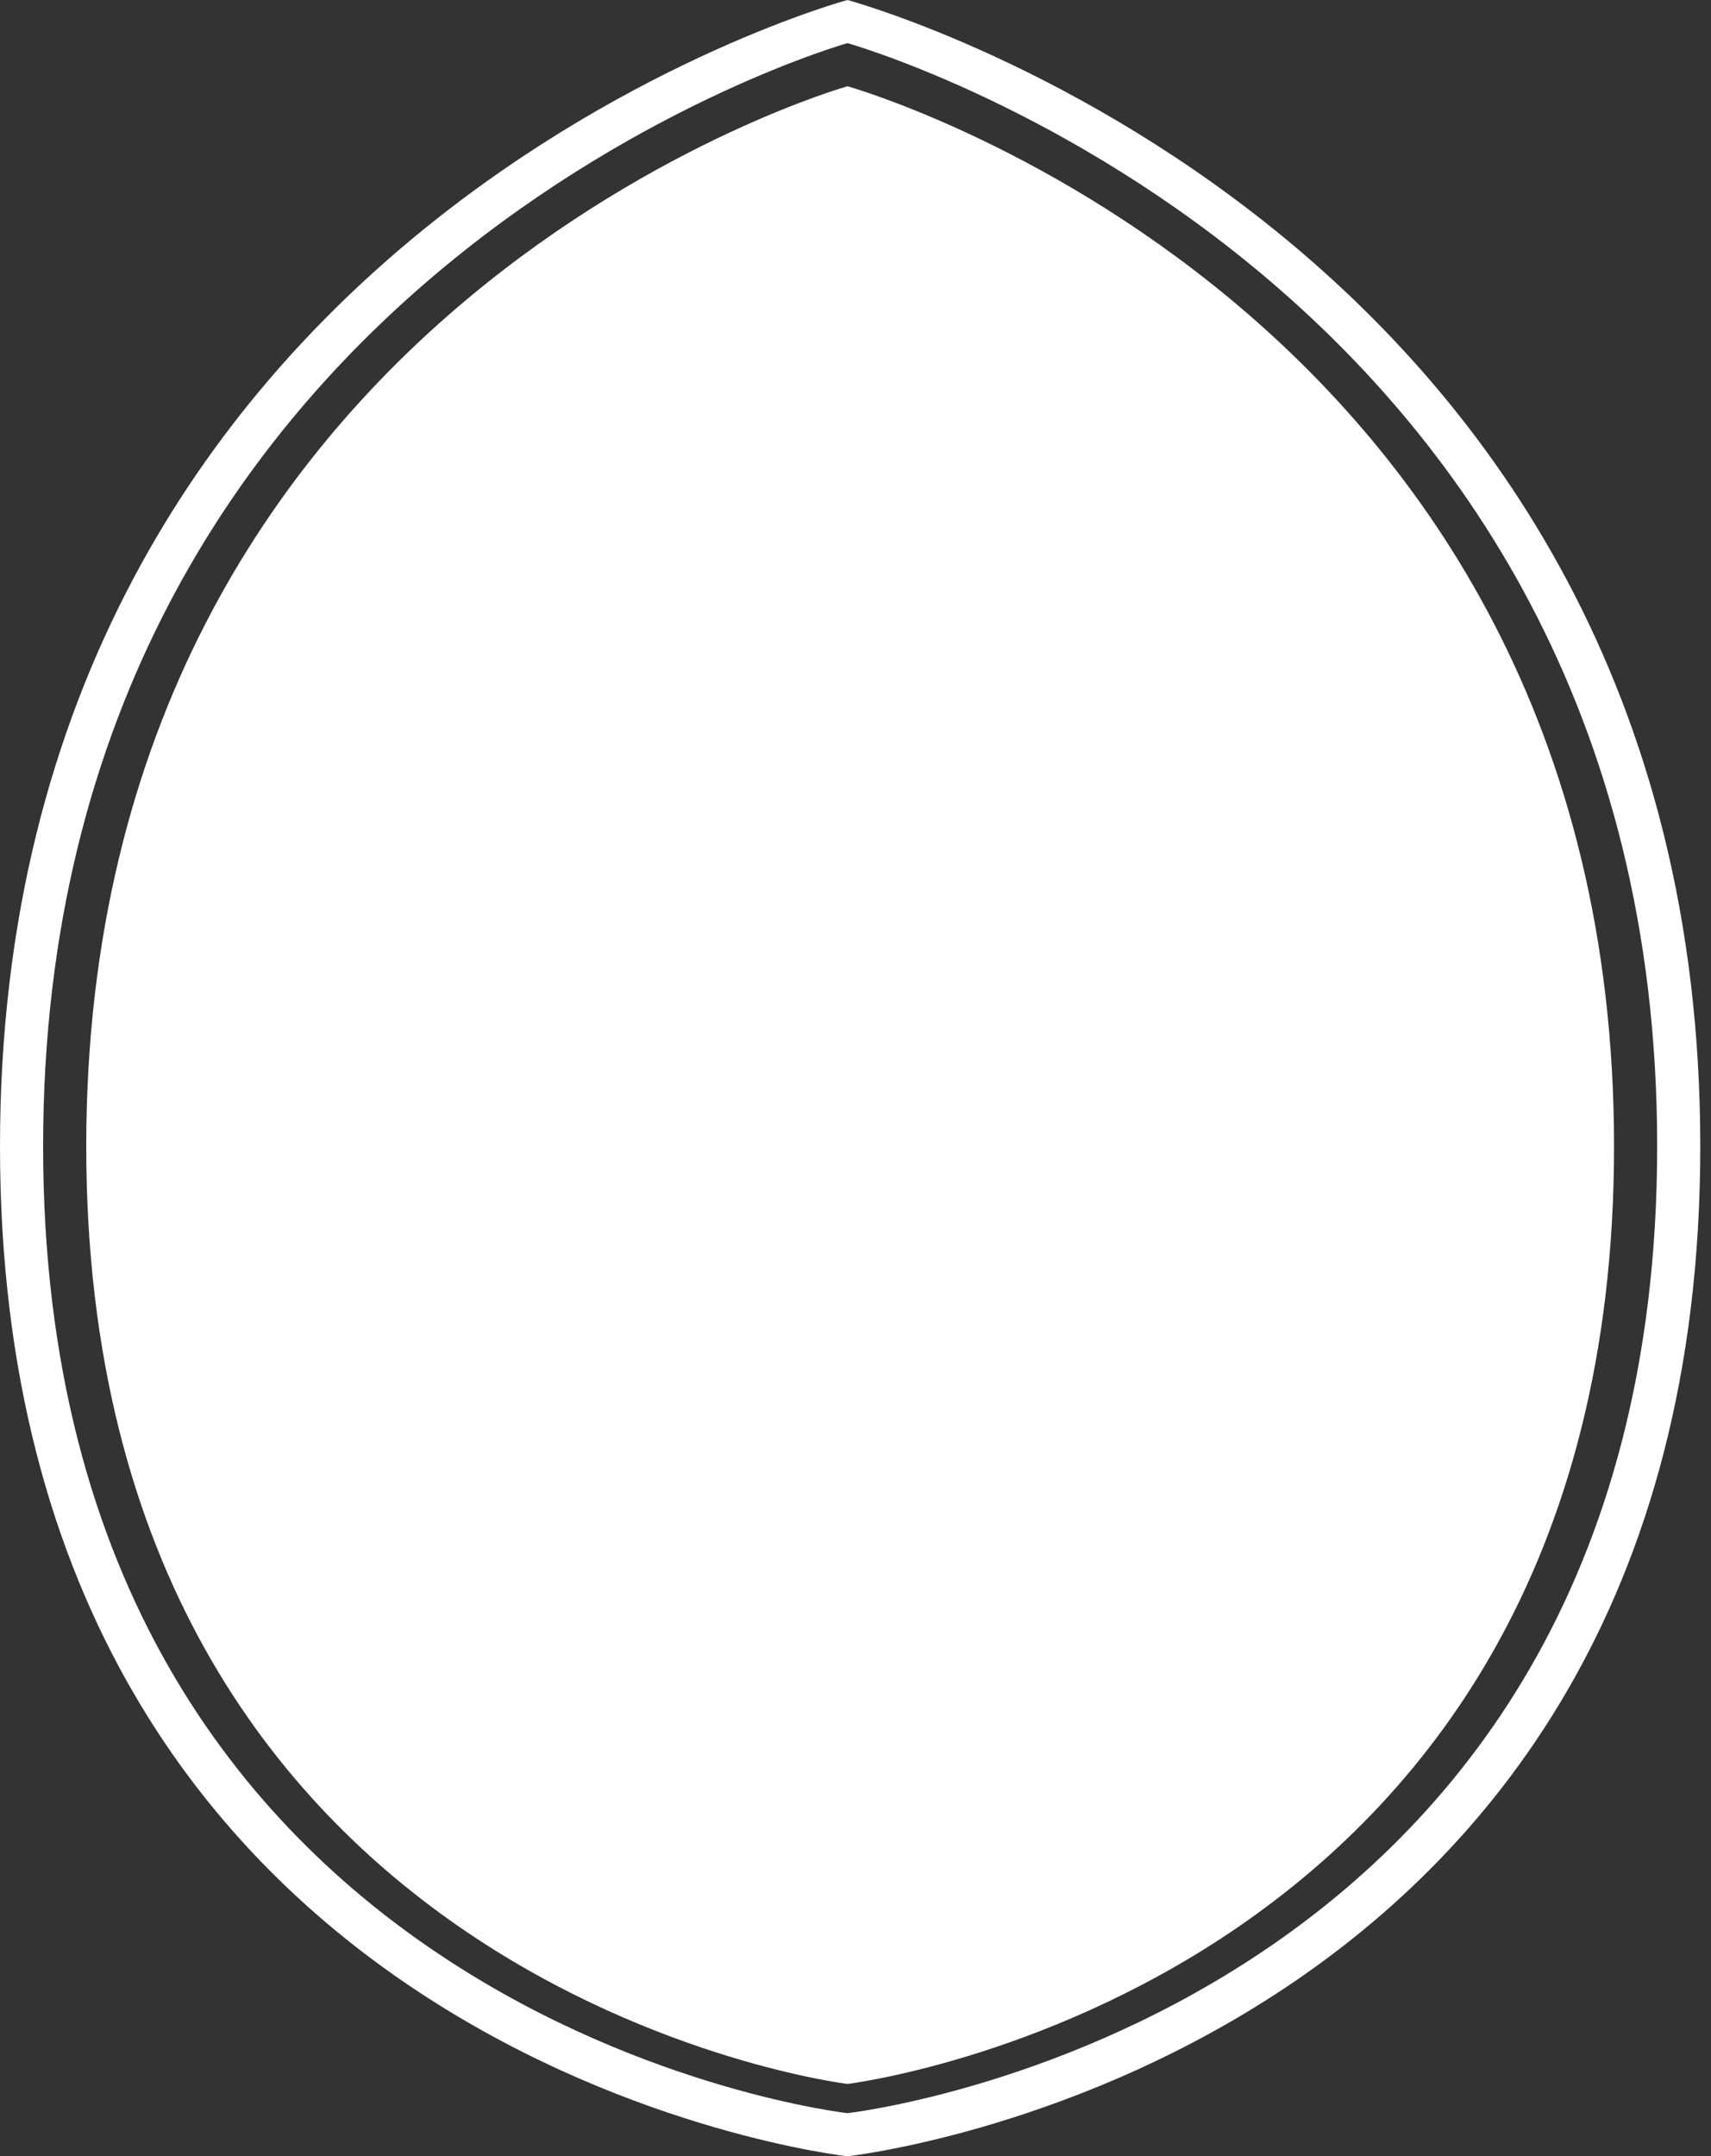 <?xml version="1.0" encoding="UTF-8"?>
<svg width="123px" height="155px" viewBox="0 0 123 155" version="1.1" xmlns="http://www.w3.org/2000/svg" xmlns:xlink="http://www.w3.org/1999/xlink">
    <rect x="0" y="0" width="123" height="155" fill="#333333" stroke="none"/>
    <title>House of Commons Logo</title>
    <g stroke="none" stroke-width="1" fill="none" fill-rule="evenodd">
        <g id="House-of-Commons" fill="#FFFFFF" fill-rule="nonzero">
            <path d="M60.92,0 C60.92,0 0,16.49 0,82.4 C0,148.33 60.92,155 60.92,155 C60.92,155 122.23,148.33 122.23,82.4 C122.23,16.49 60.92,0 60.92,0 Z M60.92,151.9 C60.92,151.9 3.1,145.39 3.1,82.4 C3.1,19.42 60.92,3.1 60.92,3.1 C60.92,3.1 119.13,19.42 119.13,82.4 C119.13,145.39 60.92,151.9 60.92,151.9 Z" id="Shape"></path>
            <path d="M60.92,6.2 C60.92,6.2 6.2,21.65 6.2,82.4 C6.2,143.15 60.92,149.8 60.92,149.8 C60.92,149.8 116.03,143.15 116.03,82.4 C116.03,21.65 60.92,6.2 60.92,6.2 Z M96.97,75.27 L84.42,75.27 L84.42,63.01 L79.32,63.01 L79.32,75.27 L73.84,75.27 L68.12,55.25 L60.92,55.25 L55.2,75.27 L49.72,75.27 L49.72,63.01 L44.62,63.01 L44.62,75.27 L24.92,75.27 L24.92,80.37 L44.62,80.37 L44.62,92.9 L49.72,92.9 L49.72,80.37 L55.2,80.37 L60.92,100.1 L68.12,100.1 L73.84,80.37 L79.32,80.37 L79.32,92.9 L84.42,92.9 L84.42,80.37 L96.97,80.37 L96.97,75.27 Z" id="Shape"></path>
            <polygon id="Path" points="64.33 61.98 60.92 74.15 57.79 61.98"></polygon>
            <polygon id="Path" points="57.79 93.37 60.92 81.49 64.33 93.37"></polygon>
        </g>
    </g>
</svg>